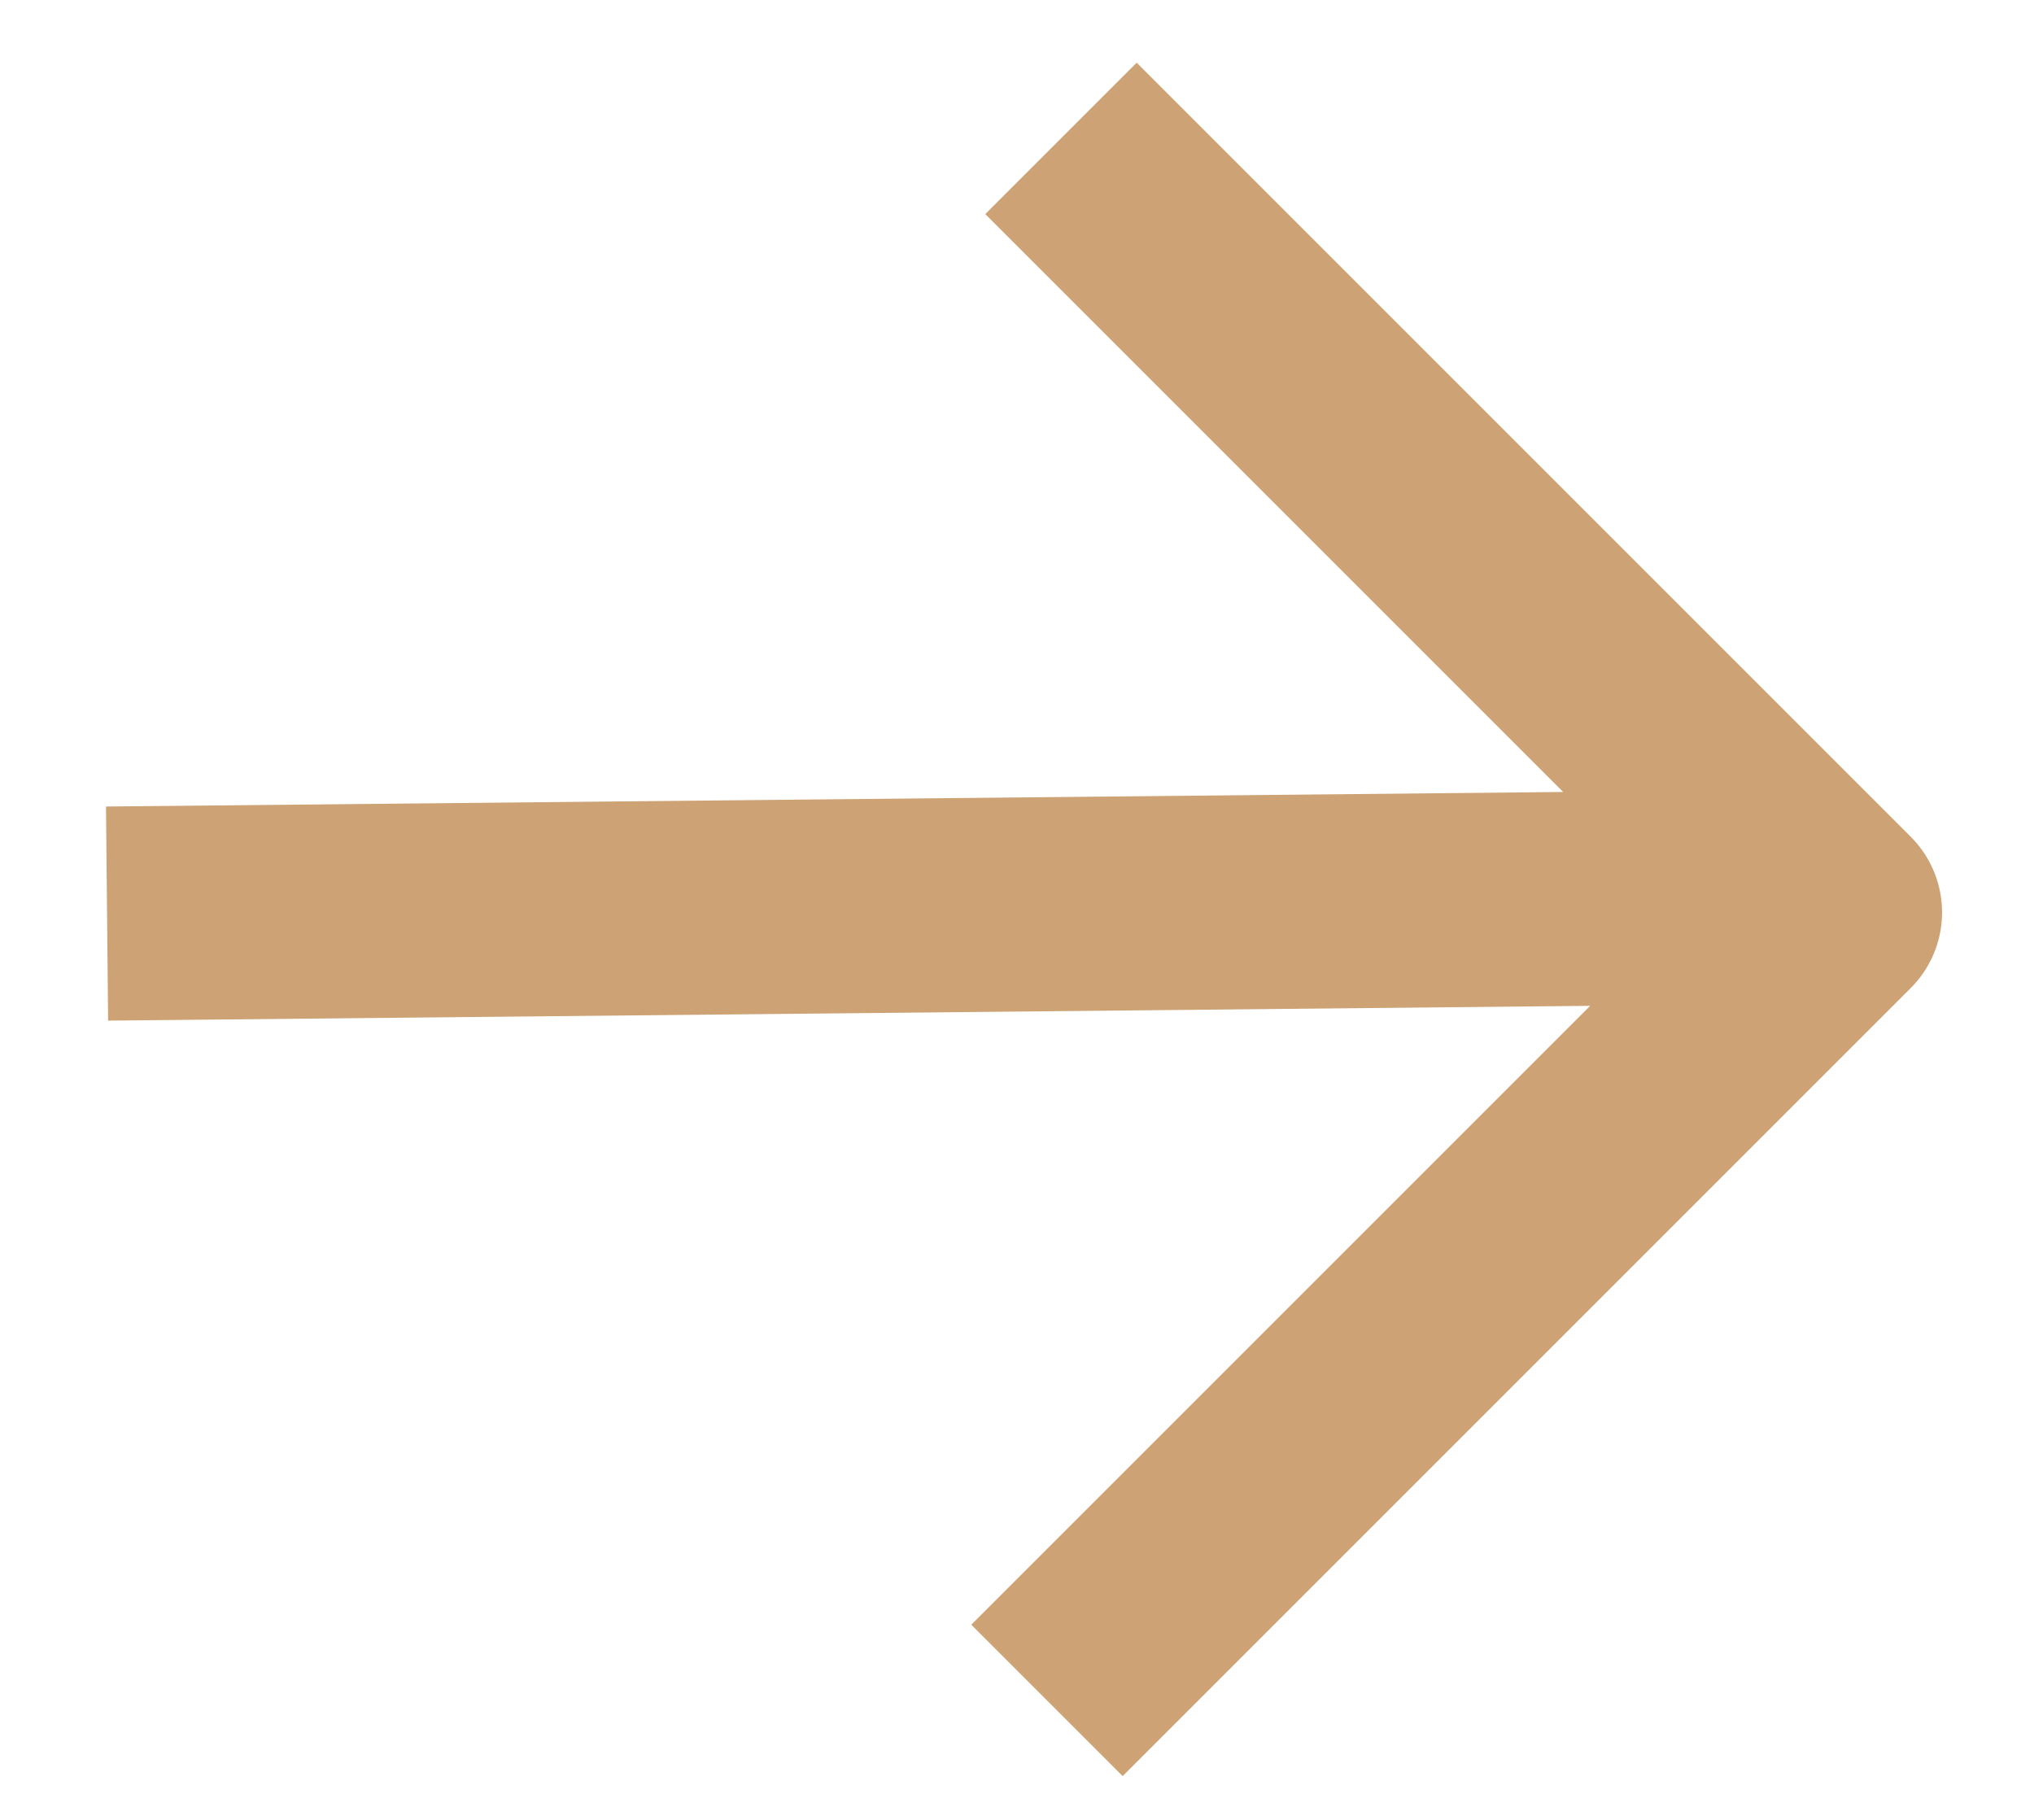 <svg width="19" height="17" viewBox="0 0 19 17" fill="none" xmlns="http://www.w3.org/2000/svg">
<path d="M2 8.524L15.723 8.387M10.618 2L17.141 8.523L10.487 15.177" stroke="#CDA274" stroke-width="2" stroke-linecap="square" stroke-linejoin="round"/>
</svg>
